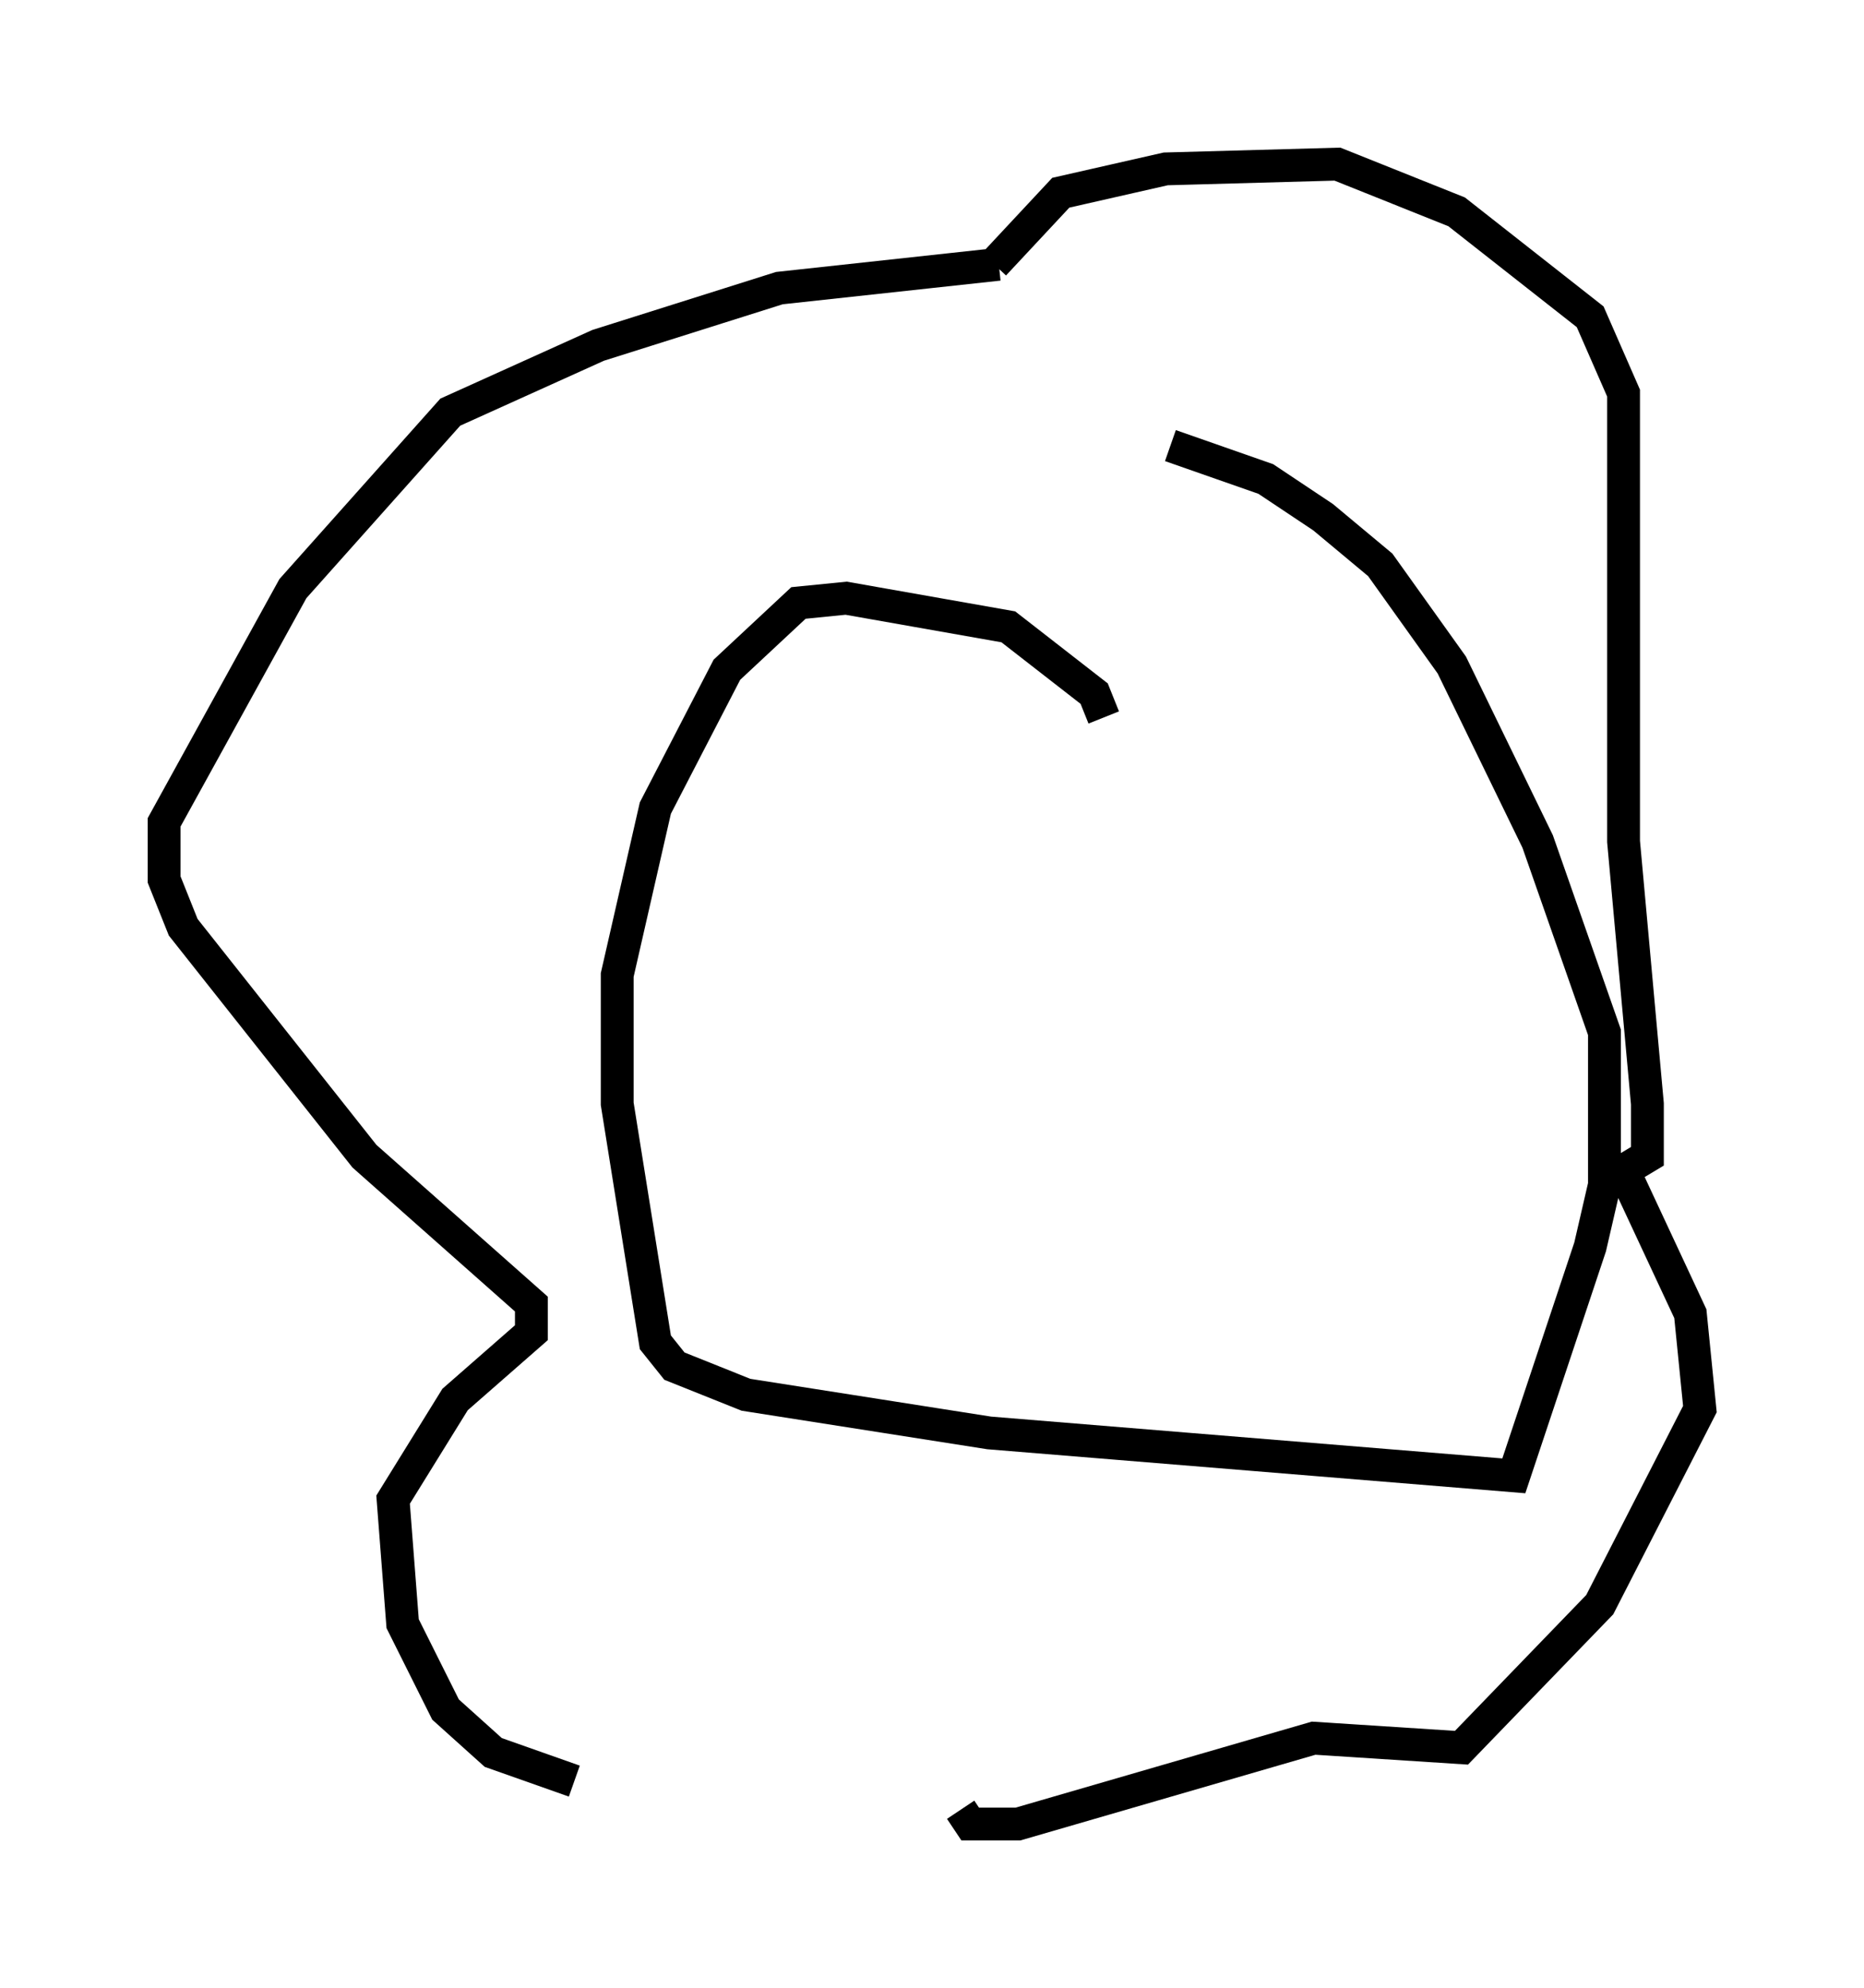<?xml version="1.0" encoding="utf-8" ?>
<svg baseProfile="full" height="60.547" version="1.1" width="56.771" xmlns="http://www.w3.org/2000/svg" xmlns:ev="http://www.w3.org/2001/xml-events" xmlns:xlink="http://www.w3.org/1999/xlink"><defs /><rect fill="white" height="60.547" width="56.771" x="0" y="0" /><path d="M28.095, 54.385 m-10.603, -0.145 l-2.469, -0.872 -1.453, -1.307 l-1.307, -2.615 -0.291, -3.777 l1.888, -3.05 2.324, -2.034 l0.0, -0.872 -5.084, -4.503 l-5.52, -6.972 -0.581, -1.453 l0.0, -1.743 3.922, -7.117 l4.793, -5.374 4.503, -2.034 l5.52, -1.743 6.682, -0.726 m-0.145, 0.0 l2.034, -2.179 3.196, -0.726 l5.229, -0.145 3.631, 1.453 l4.067, 3.196 1.017, 2.324 l0.0, 13.654 0.726, 7.989 l0.0, 1.598 -0.726, 0.436 l2.034, 4.358 0.291, 2.905 l-3.05, 5.955 -4.212, 4.358 l-4.503, -0.291 -9.006, 2.615 l-1.453, 0.0 -0.291, -0.436 m4.358, -33.263 l-0.291, -0.726 -2.615, -2.034 l-4.939, -0.872 -1.453, 0.145 l-2.179, 2.034 -2.179, 4.212 l-1.162, 5.084 0.0, 3.922 l1.162, 7.263 0.581, 0.726 l2.179, 0.872 7.408, 1.162 l15.978, 1.307 2.324, -6.972 l0.436, -1.888 0.0, -4.648 l-2.034, -5.81 -2.615, -5.374 l-2.179, -3.05 -1.743, -1.453 l-1.743, -1.162 -2.905, -1.017 " fill="none" stroke="black" stroke-width="1" /></svg>